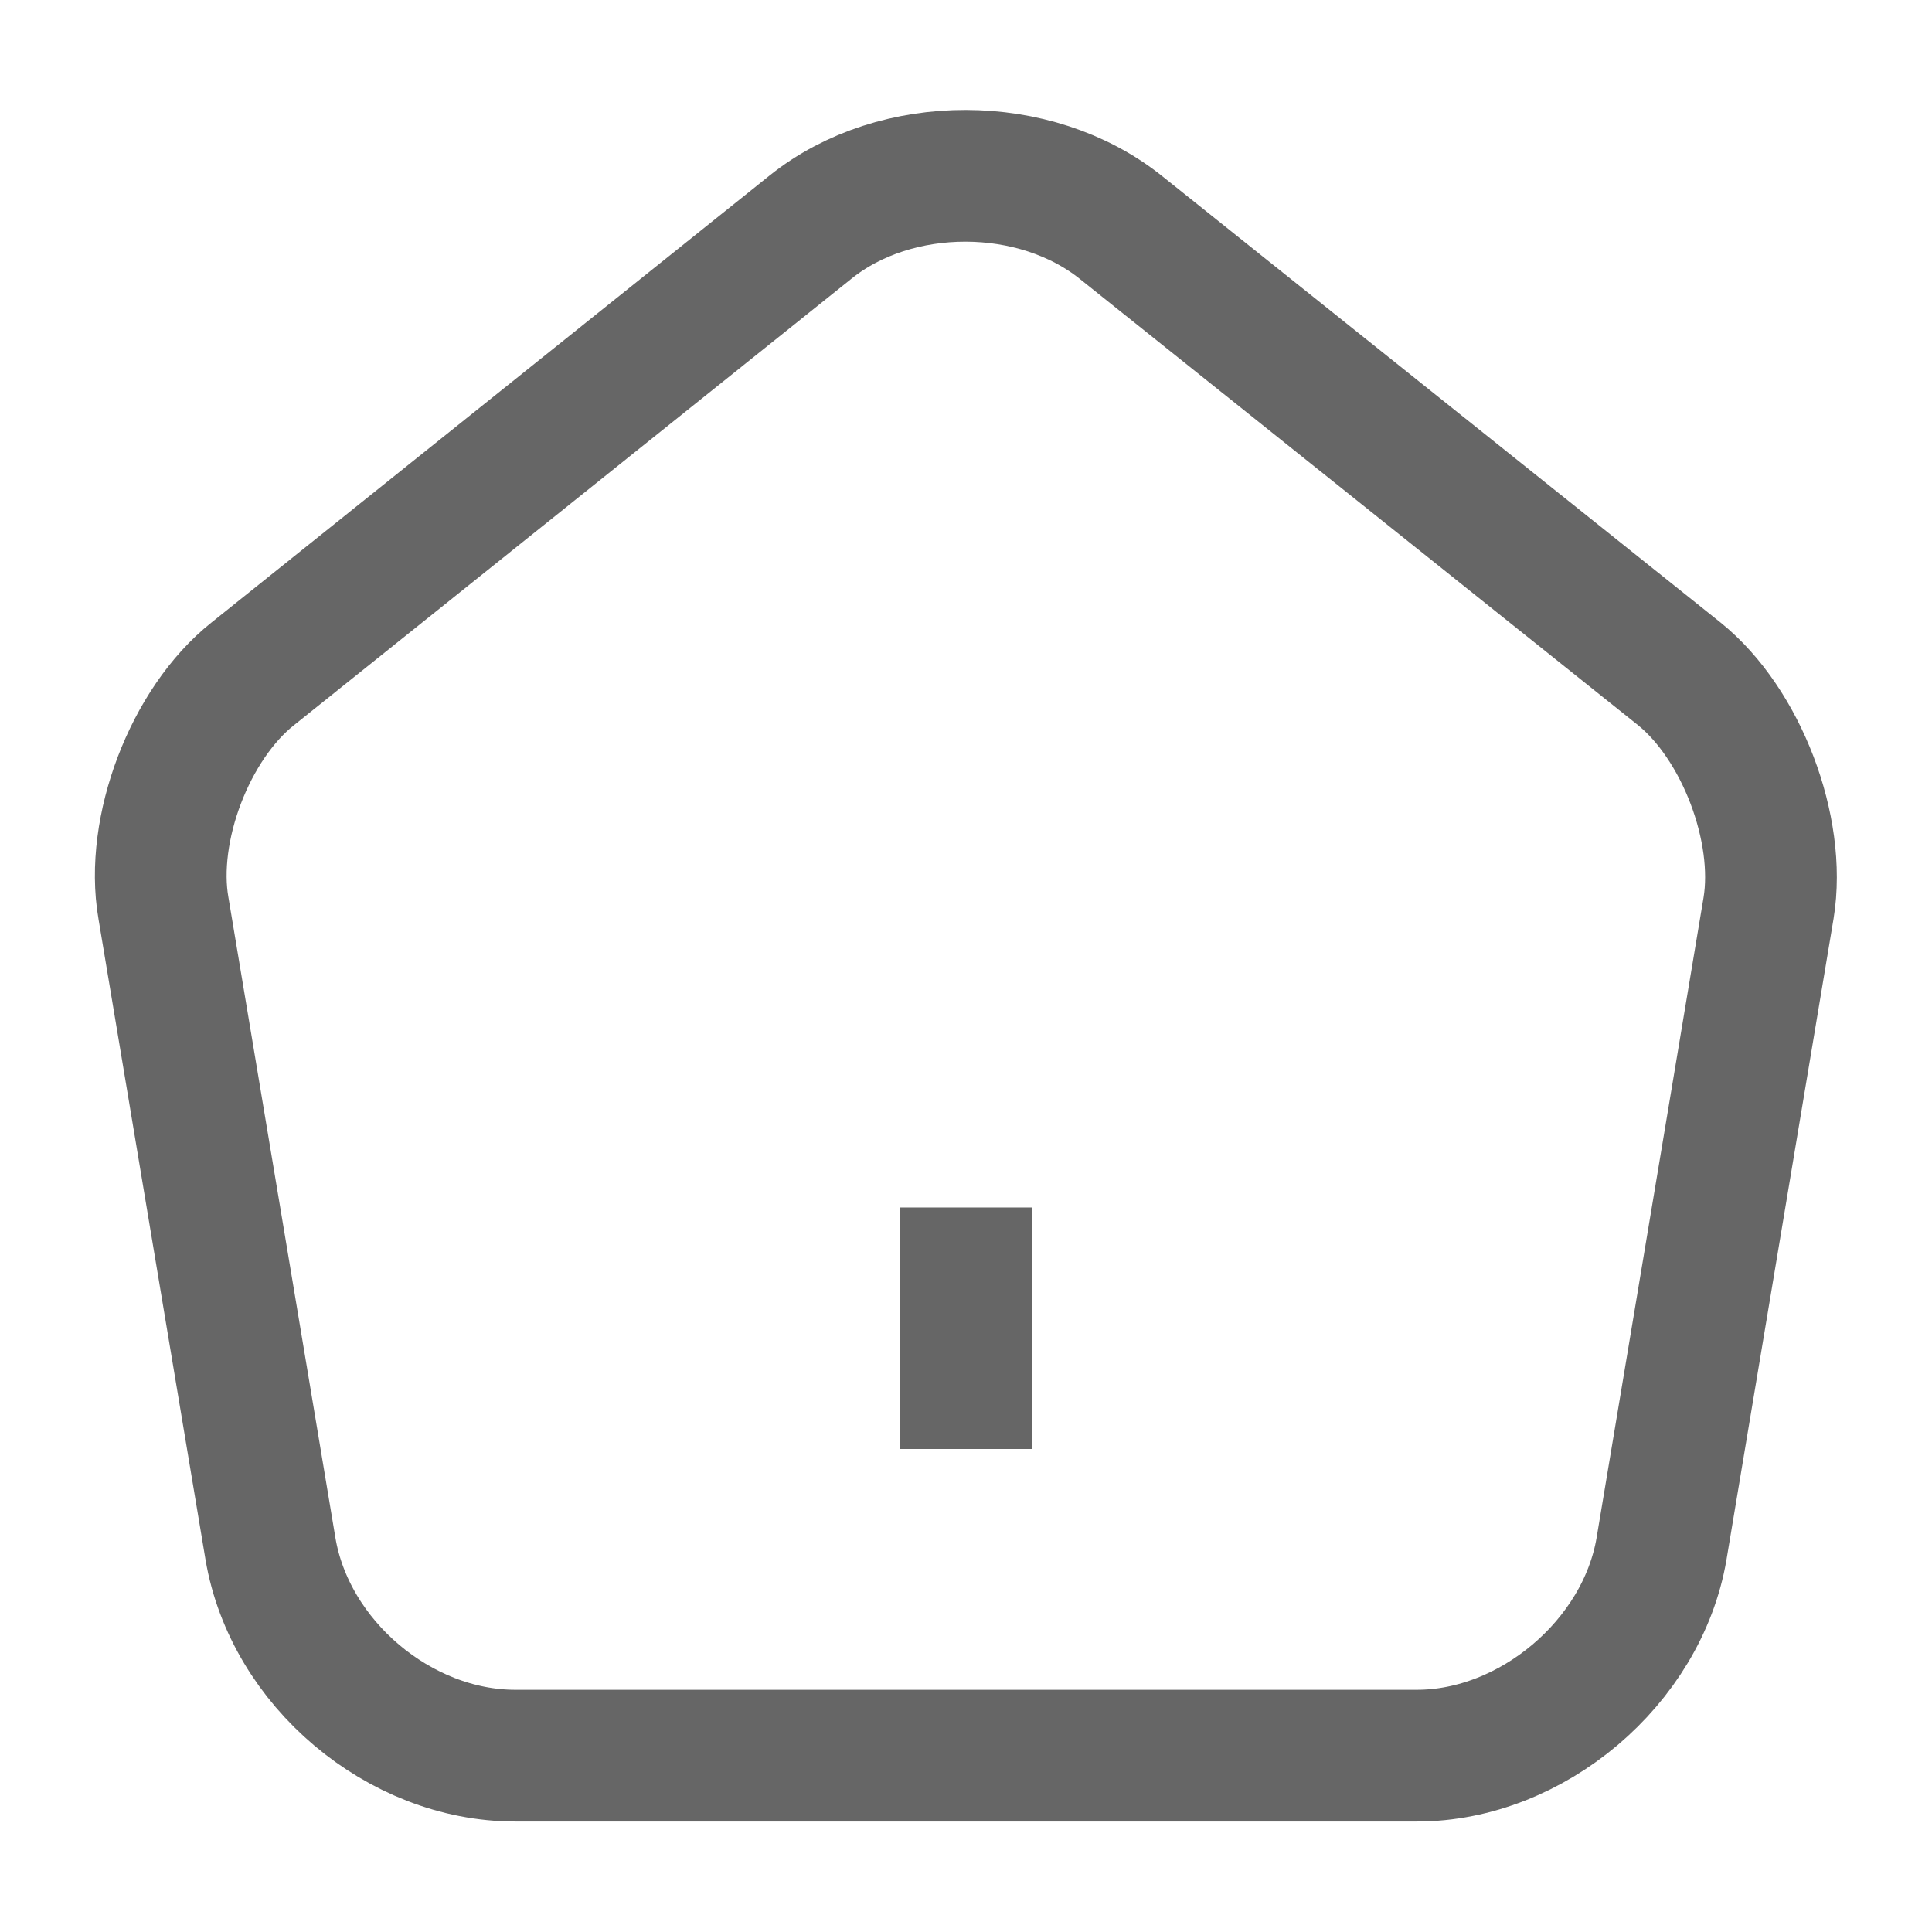 <svg width="22" height="22" viewBox="0 0 22 22" fill="none" xmlns="http://www.w3.org/2000/svg">
<path d="M11 16.5V13.75" stroke="#666666" stroke-width="1.5" strokeLinecap="round" strokeLinejoin="round"/>
<path d="M9.231 2.585L2.878 7.673C2.163 8.241 1.705 9.442 1.861 10.34L3.08 17.637C3.3 18.938 4.547 19.992 5.867 19.992H16.134C17.444 19.992 18.7 18.929 18.92 17.637L20.139 10.34C20.286 9.442 19.828 8.241 19.122 7.673L12.769 2.594C11.789 1.806 10.203 1.806 9.231 2.585Z" stroke="#666666" stroke-width="1.5" strokeLinecap="round" strokeLinejoin="round"/>
</svg>
